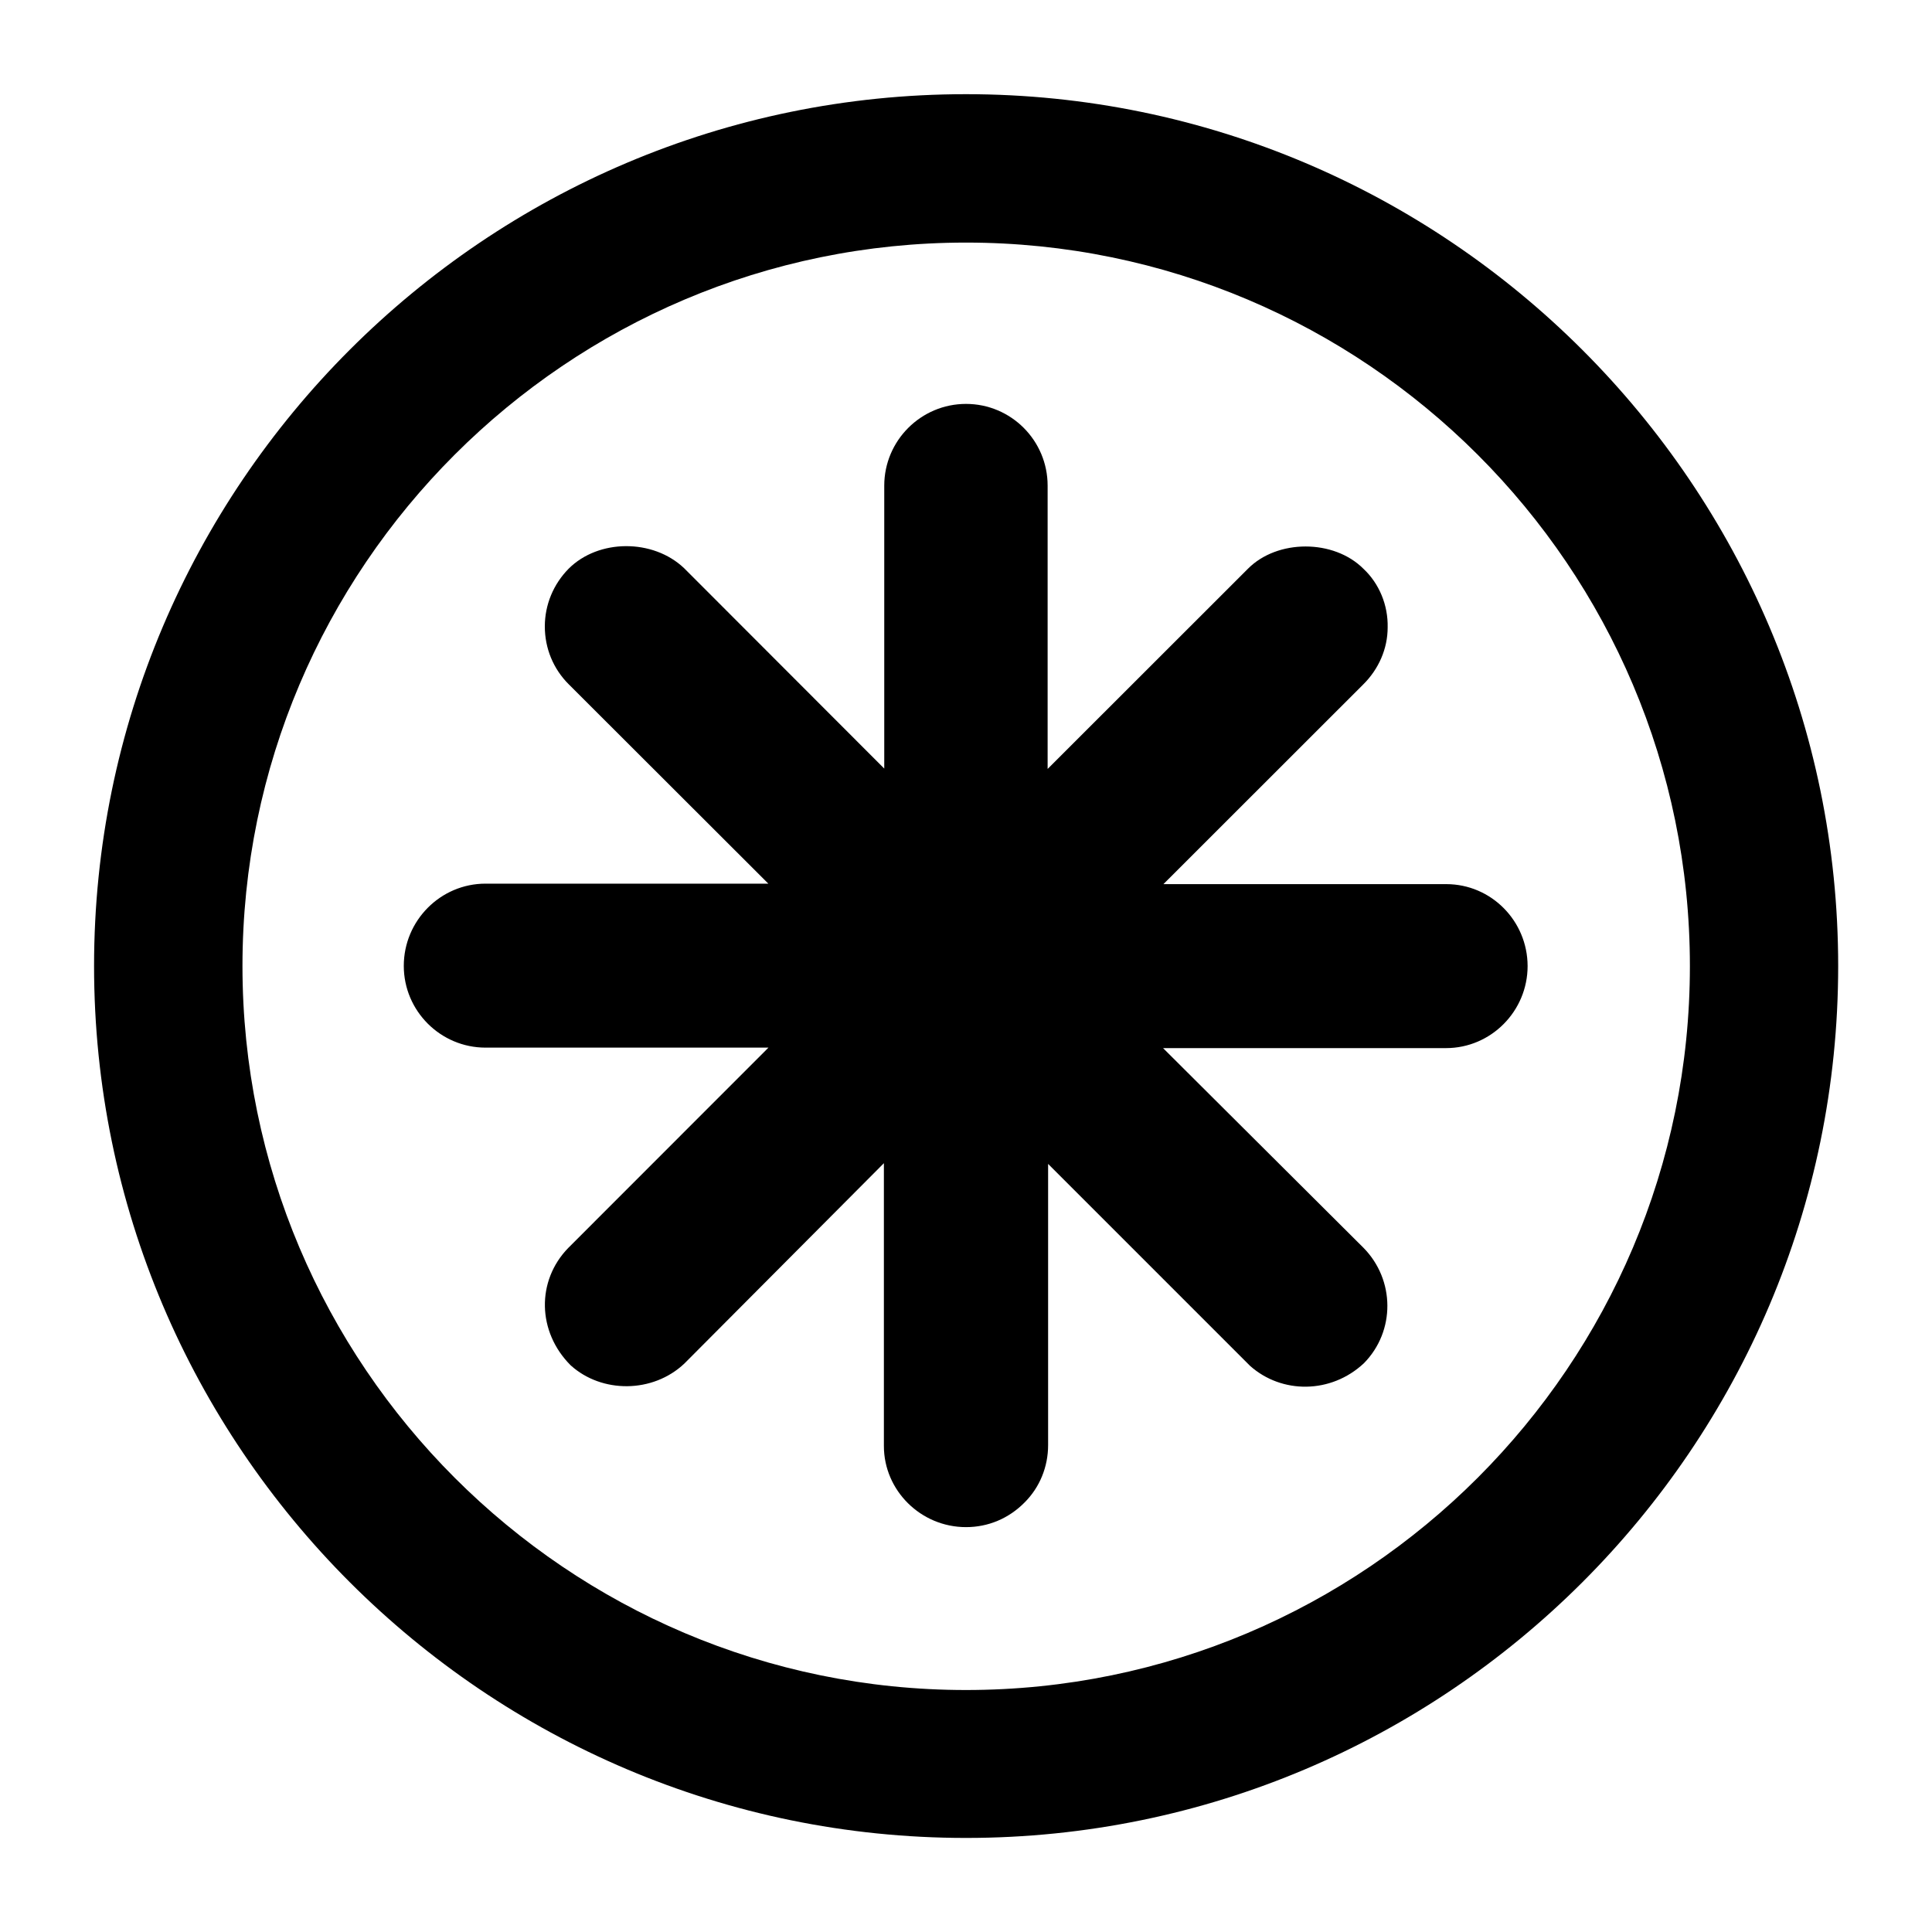 <?xml version="1.0" encoding="utf-8"?>
<!-- Generator: Adobe Illustrator 16.2.1, SVG Export Plug-In . SVG Version: 6.00 Build 0)  -->
<!DOCTYPE svg PUBLIC "-//W3C//DTD SVG 1.1//EN" "http://www.w3.org/Graphics/SVG/1.1/DTD/svg11.dtd">
<svg version="1.1" id="Layer_1" xmlns="http://www.w3.org/2000/svg" xmlns:xlink="http://www.w3.org/1999/xlink" x="0px" y="0px"
	 width="16px" height="16px" viewBox="0 0 16 16" enable-background="new 0 0 16 16" xml:space="preserve">
<g>
	<path d="M8,0.78C4.018,0.78,0.779,4.019,0.779,8c0,3.98,3.24,7.221,7.221,7.221c3.98,0,7.223-3.238,7.223-7.221
		C15.223,4.019,11.98,0.78,8,0.78z M8,13.996c-3.303,0-5.992-2.689-5.992-5.996c0-3.304,2.689-5.991,5.992-5.991
		c3.307,0,5.995,2.687,5.995,5.992C13.995,11.307,11.307,13.996,8,13.996z"/>
	<path d="M11.977,7.322H9.635l1.653-1.652c0.13-0.128,0.204-0.298,0.204-0.474c0.004-0.185-0.07-0.363-0.2-0.485
		c-0.246-0.247-0.714-0.247-0.958,0L8.676,6.368V4.022c0-0.374-0.303-0.677-0.676-0.677S7.323,3.649,7.323,4.022v2.343l-1.658-1.66
		C5.408,4.461,4.957,4.462,4.709,4.71C4.583,4.838,4.512,5.008,4.512,5.188c0,0.181,0.07,0.351,0.197,0.478l1.654,1.652H4.021
		c-0.373,0-0.677,0.306-0.677,0.681c0,0.373,0.304,0.677,0.677,0.677h2.343l-1.659,1.66c-0.263,0.271-0.257,0.693,0.021,0.971
		c0.257,0.233,0.68,0.233,0.942-0.015L7.32,9.633v2.342c0,0.369,0.306,0.672,0.68,0.672c0.183,0,0.354-0.071,0.486-0.205
		c0.125-0.125,0.194-0.295,0.194-0.474V9.639l1.672,1.672c0.262,0.234,0.67,0.234,0.943-0.021c0.262-0.266,0.258-0.691-0.003-0.956
		L9.632,8.68h2.343c0.373,0,0.676-0.306,0.676-0.68C12.65,7.627,12.35,7.322,11.977,7.322z"/>
</g>
</svg>
